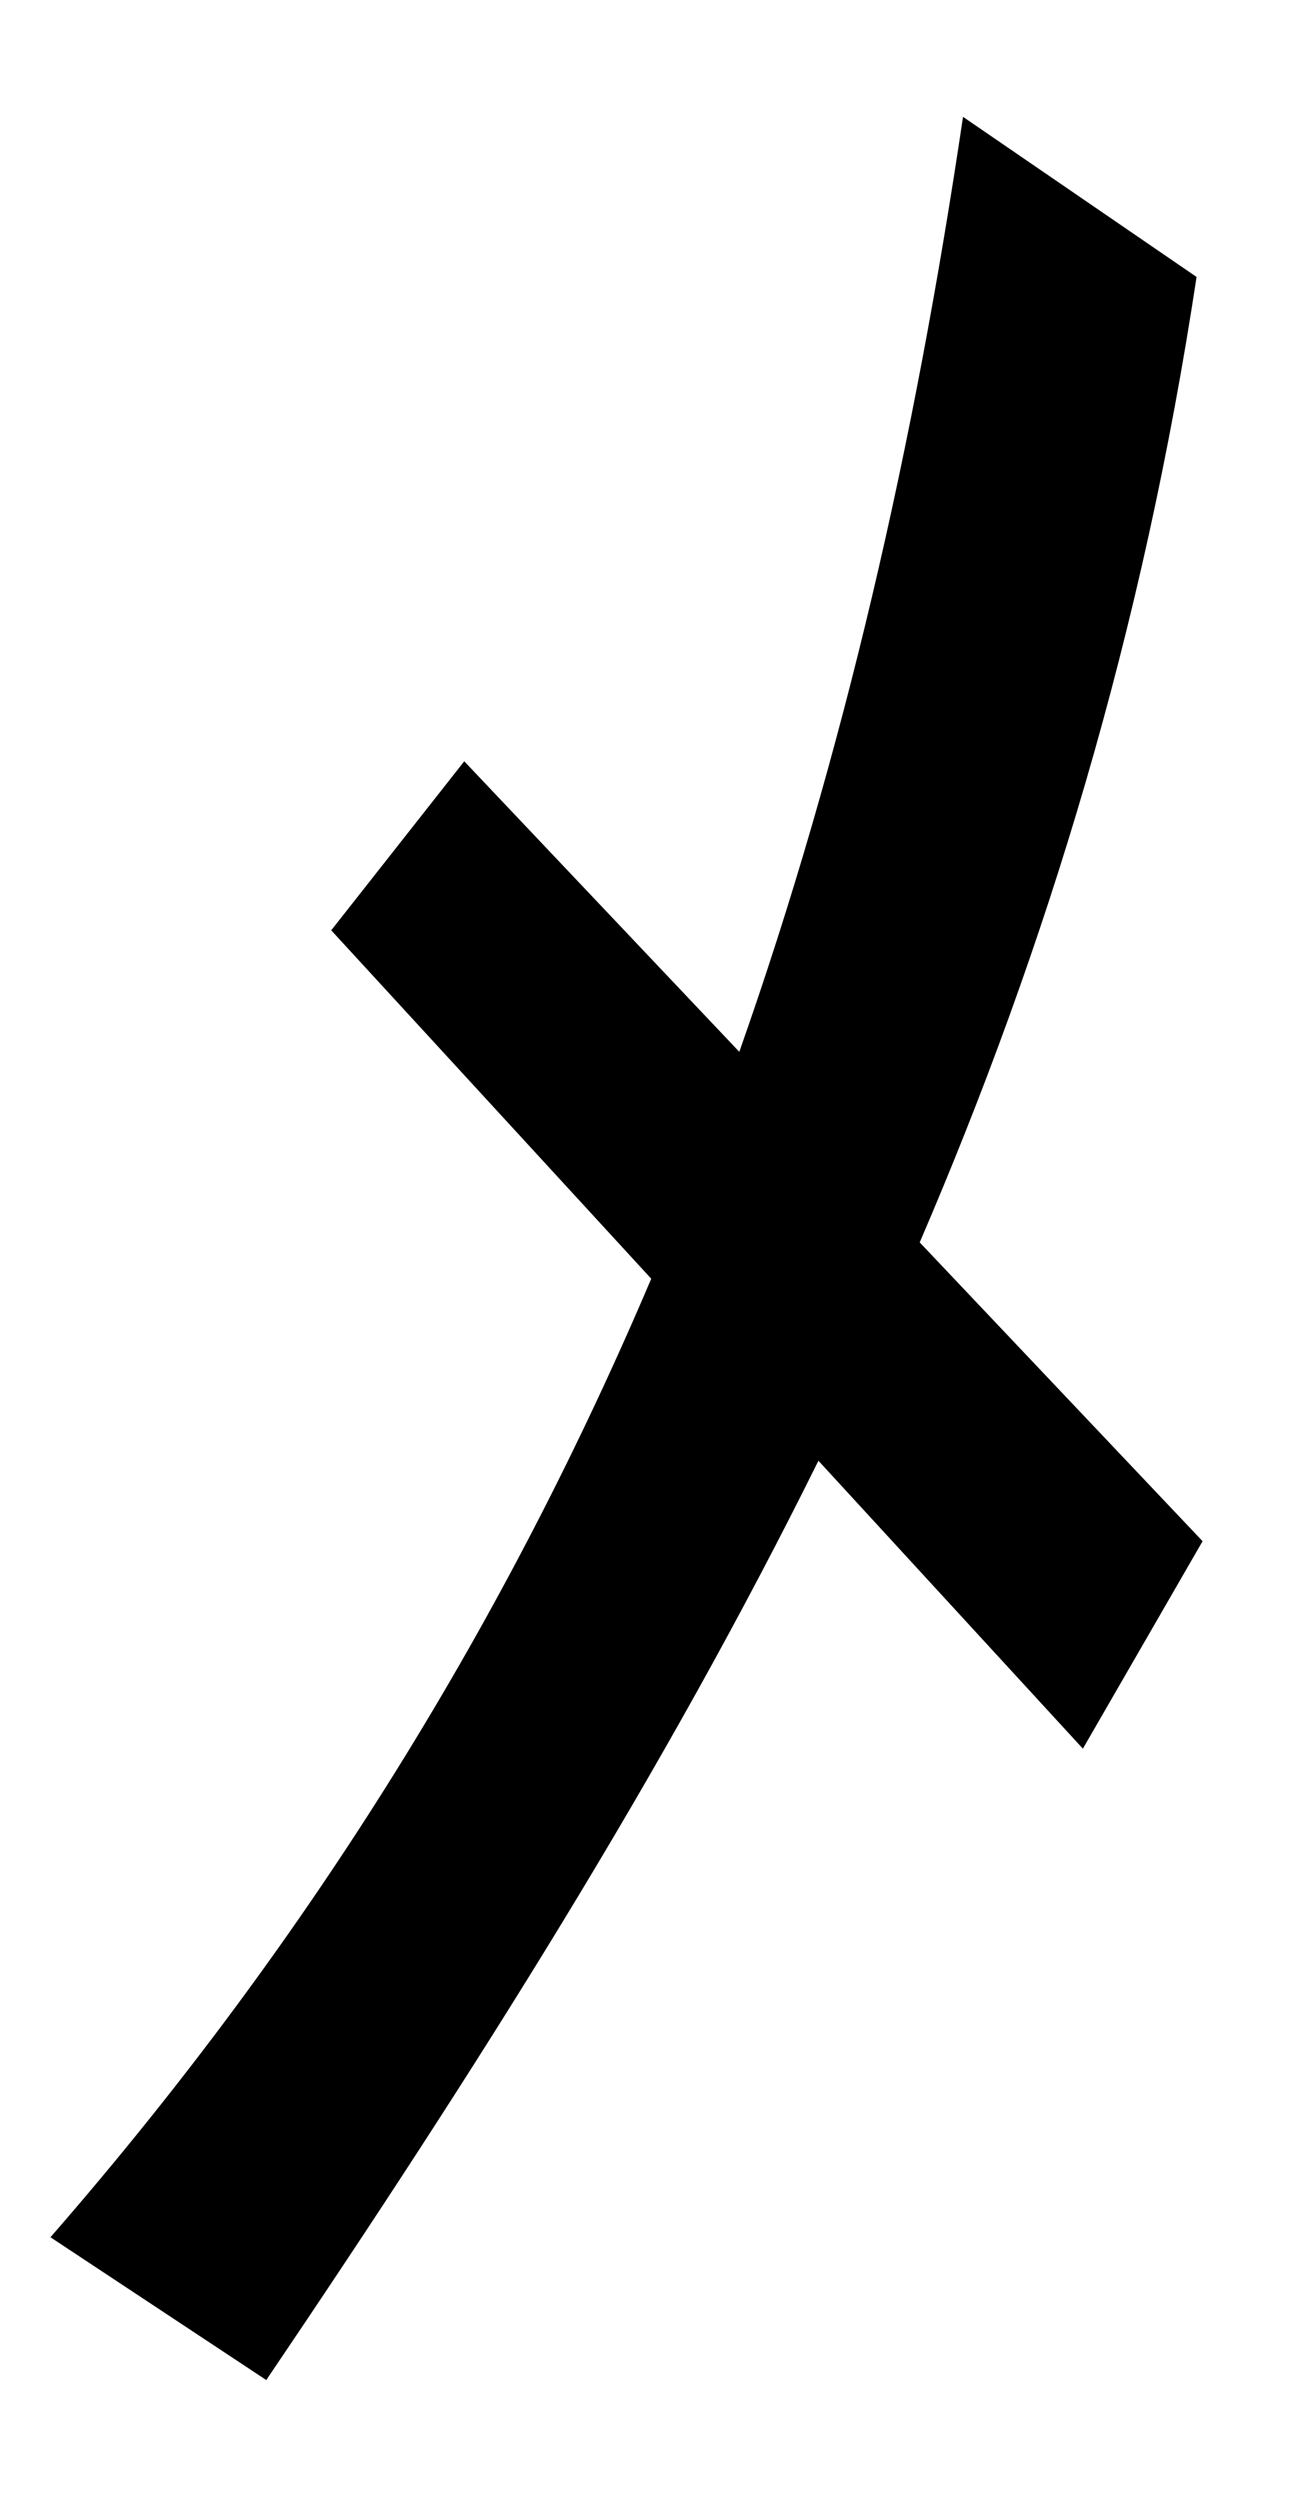 <?xml version="1.0" encoding="UTF-8" standalone="no"?>
<svg
   width="521.497"
   height="1000"
   viewBox="0 0 521.497 1000"
   version="1.1"
   id="svg5"
   sodipodi:docname="4.svg"
   inkscape:version="1.3 (0e150ed6c4, 2023-07-21)"
   xmlns:inkscape="http://www.inkscape.org/namespaces/inkscape"
   xmlns:sodipodi="http://sodipodi.sourceforge.net/DTD/sodipodi-0.dtd"
   xmlns="http://www.w3.org/2000/svg"
   xmlns:svg="http://www.w3.org/2000/svg">
  <defs
     id="defs1" />
  <sodipodi:namedview
     id="namedview1"
     pagecolor="#ffffff"
     bordercolor="#000000"
     borderopacity="0.25"
     inkscape:showpageshadow="2"
     inkscape:pageopacity="0.0"
     inkscape:pagecheckerboard="0"
     inkscape:deskcolor="#d1d1d1"
     inkscape:zoom="0.28885312"
     inkscape:cx="358.3136"
     inkscape:cy="375.62343"
     inkscape:window-width="1920"
     inkscape:window-height="1009"
     inkscape:window-x="-8"
     inkscape:window-y="-8"
     inkscape:window-maximized="1"
     inkscape:current-layer="svg5" />
  <path
     id="path2"
     style="fill:#000000;stroke:none;stroke-width:2.721;stroke-linecap:round;stroke-linejoin:round;paint-order:fill markers stroke"
     d="M 385.426 46.736 C 366.081 177.185 337.893 301.667 295.889 420.74 L 185.805 304.521 L 132.566 372.133 L 260.646 511.502 C 203.399 646.118 125.902 773.666 20.189 894.918 L 106.566 952.041 C 190.754 827.603 265.933 708.817 327.557 584.309 L 433.398 699.479 L 481.309 616.496 L 368.094 496.971 C 419.069 378.549 457.368 252.915 478.898 110.783 L 385.426 46.736 z " />
</svg>
